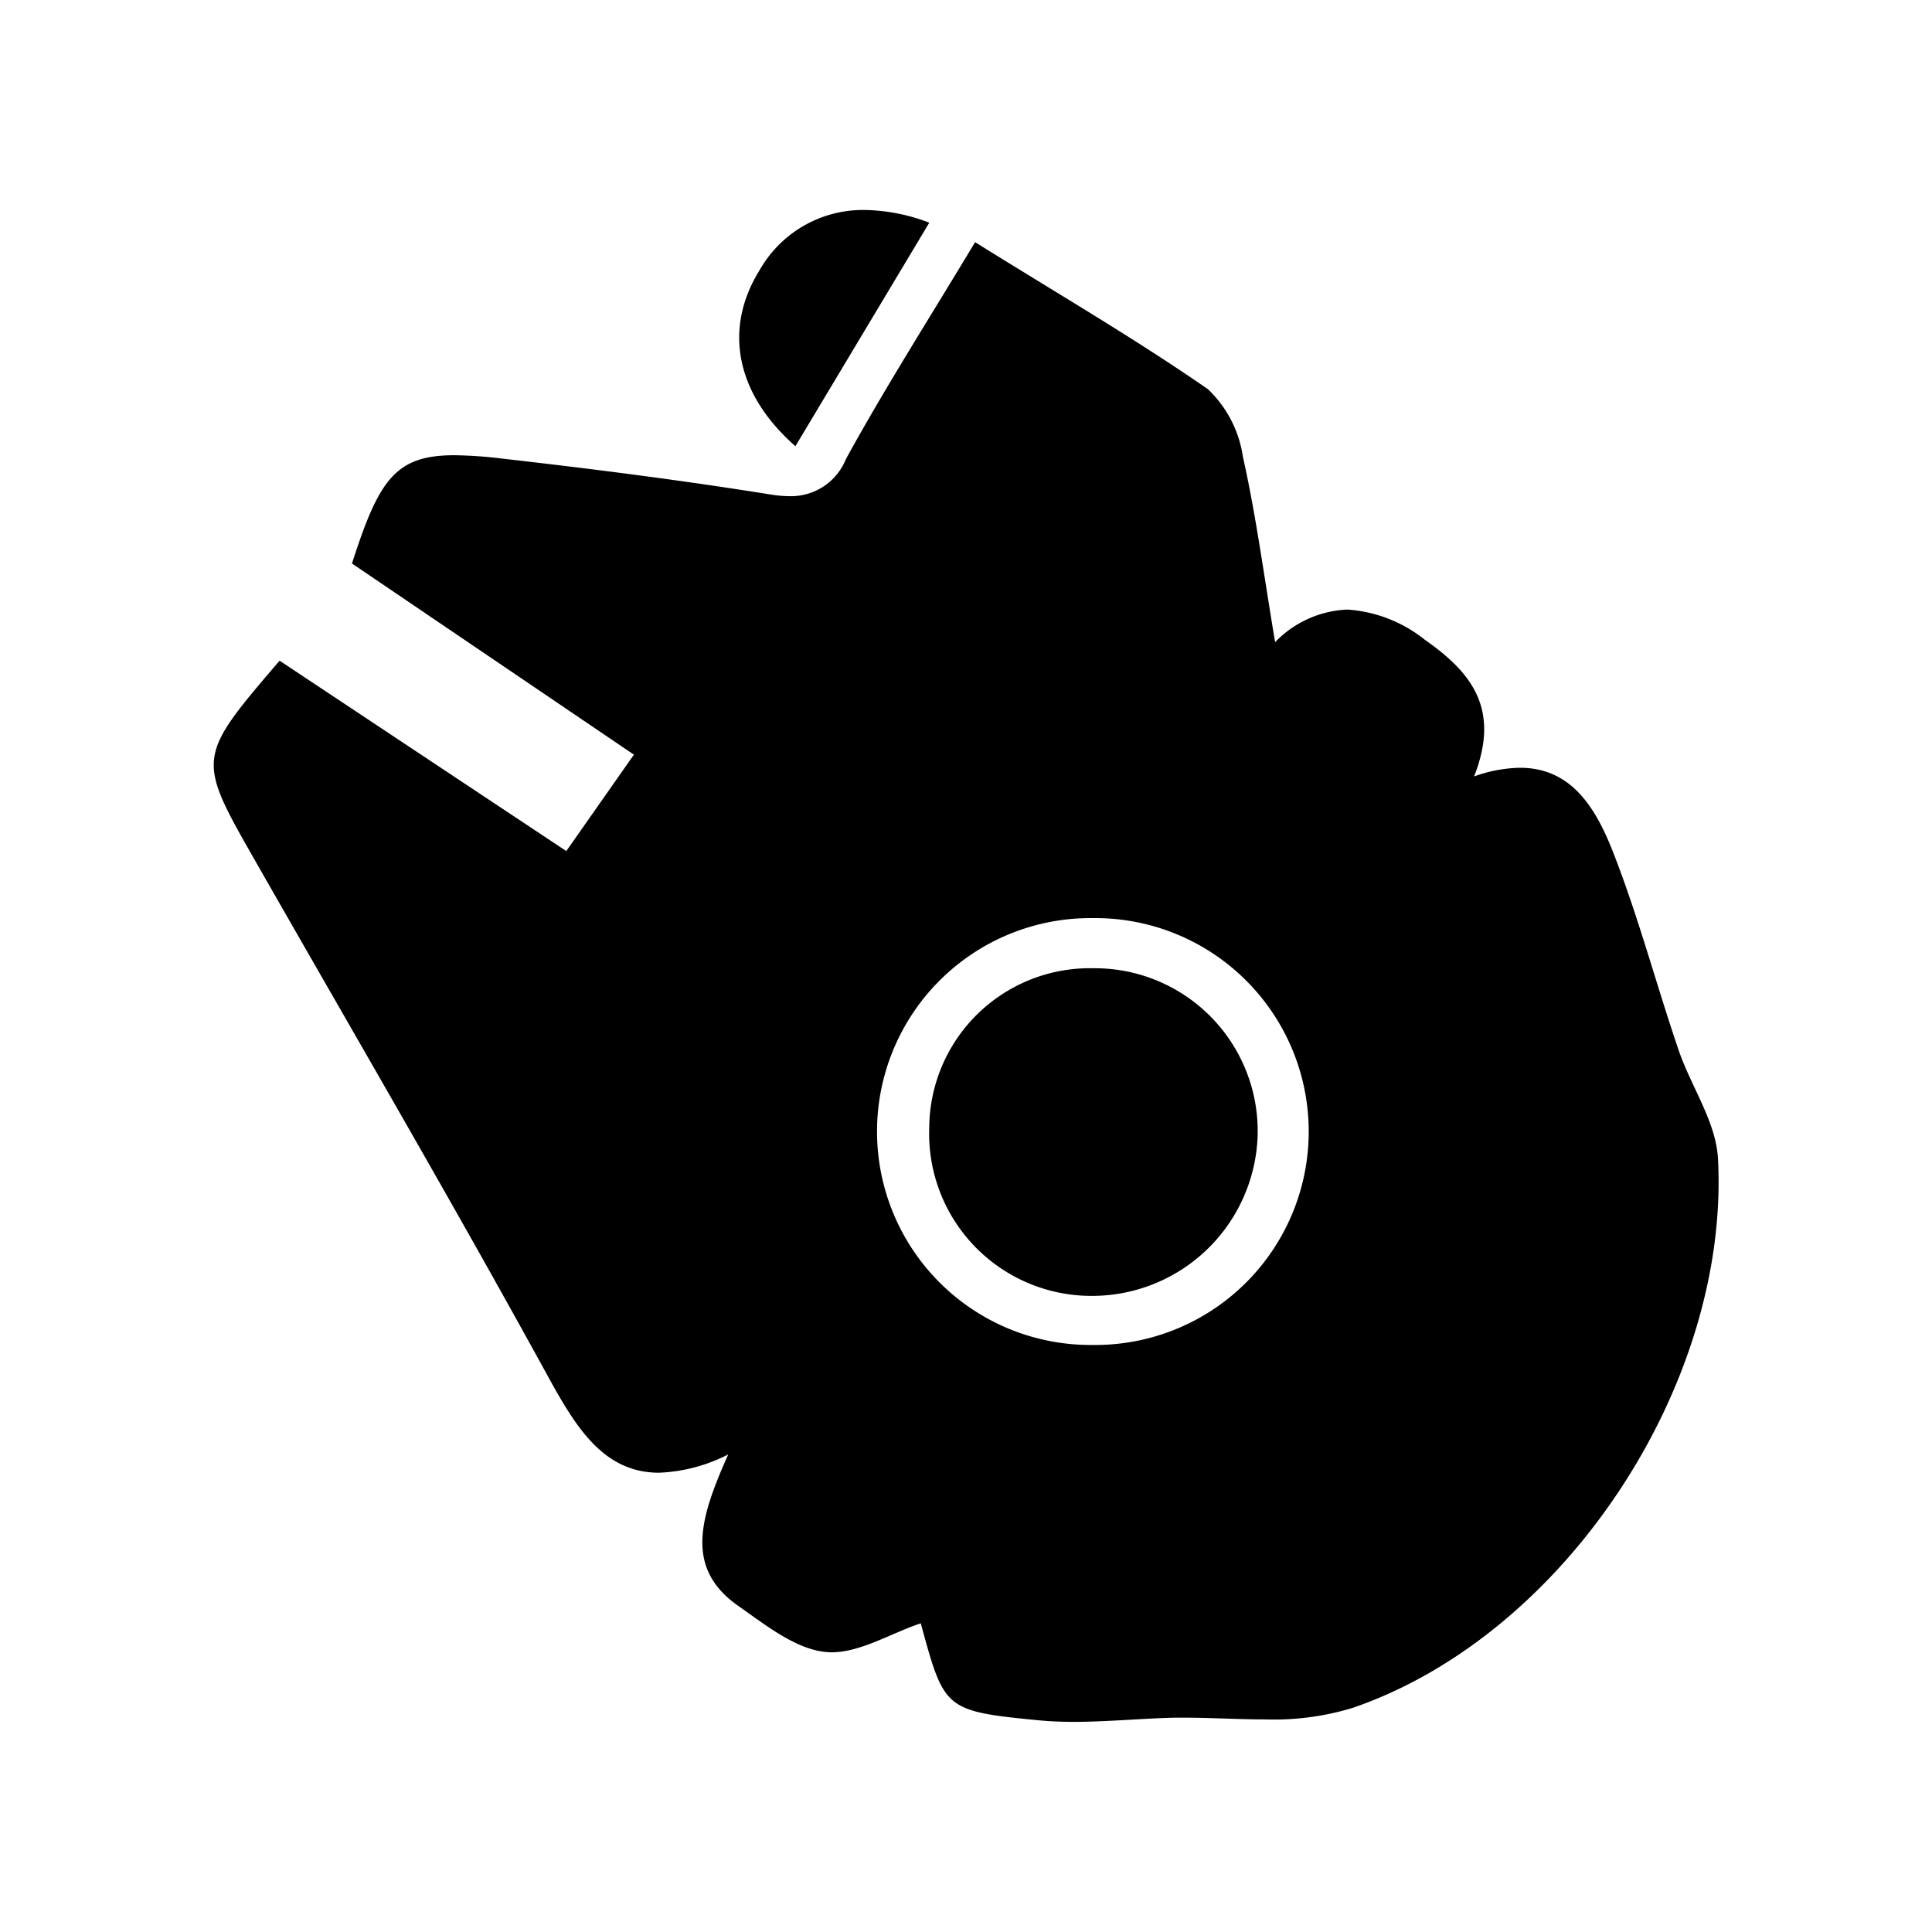 <svg class="svg" xmlns="http://www.w3.org/2000/svg" width="80" height="80" viewBox="0 0 80 80"><path d="M47.3,62.576a11.155,11.155,0,0,1-3.627.48c-0.56,0-1.126-.018-1.692-0.036s-1.134-.036-1.694-0.036c-0.248,0-.494,0-0.739.012-1.262.044-2.534,0.161-3.794,0.161-0.5,0-.992-0.018-1.483-0.066-3.9-.379-3.891-0.457-4.863-4.014-1.23.411-2.495,1.2-3.687,1.2q-0.117,0-.234-0.011c-1.263-.117-2.505-1.119-3.634-1.909-2.247-1.572-1.581-3.662-.418-6.273a6.849,6.849,0,0,1-2.866.757c-2.487,0-3.623-2.211-4.873-4.49C9.84,41.339,5.8,34.427,1.831,27.473c-2.414-4.234-2.414-4.235,1.027-8.257L14.73,27.1l2.8-3.992L5.856,15.193c1.115-3.479,1.8-4.484,4.244-4.484a18.132,18.132,0,0,1,2,.142c3.7,0.422,7.394.892,11.068,1.481a5.185,5.185,0,0,0,.817.073,2.45,2.45,0,0,0,2.325-1.54c1.648-3,3.49-5.885,5.348-8.979C35.044,4,38.253,5.865,41.3,7.975a4.826,4.826,0,0,1,1.446,2.792c0.545,2.435.87,4.919,1.335,7.682A4.405,4.405,0,0,1,47.069,17.1a5.734,5.734,0,0,1,3.212,1.251c1.935,1.355,3.137,2.86,2.039,5.659a5.856,5.856,0,0,1,1.9-.359c2.131,0,3.138,1.656,3.865,3.518,1.041,2.665,1.776,5.448,2.7,8.162,0.514,1.515,1.55,2.972,1.633,4.494C62.922,49.129,56.112,59.548,47.3,62.576Zm-10.759-32.7-0.222,0A8.838,8.838,0,0,0,36.5,47.551c0.077,0,.154,0,0.231,0A8.837,8.837,0,0,0,36.537,29.876Zm0.005,15.643H36.506a6.719,6.719,0,0,1-6.747-6.967,6.648,6.648,0,0,1,6.77-6.6h0.038a6.745,6.745,0,0,1,6.79,6.932A6.861,6.861,0,0,1,36.542,45.519ZM22.734,3.047A4.921,4.921,0,0,1,27.082.554a7.77,7.77,0,0,1,2.679.526l-5.544,9.255C21.725,8.145,21.24,5.45,22.734,3.047Z" transform="translate(8.719 8.141)"/></svg>
